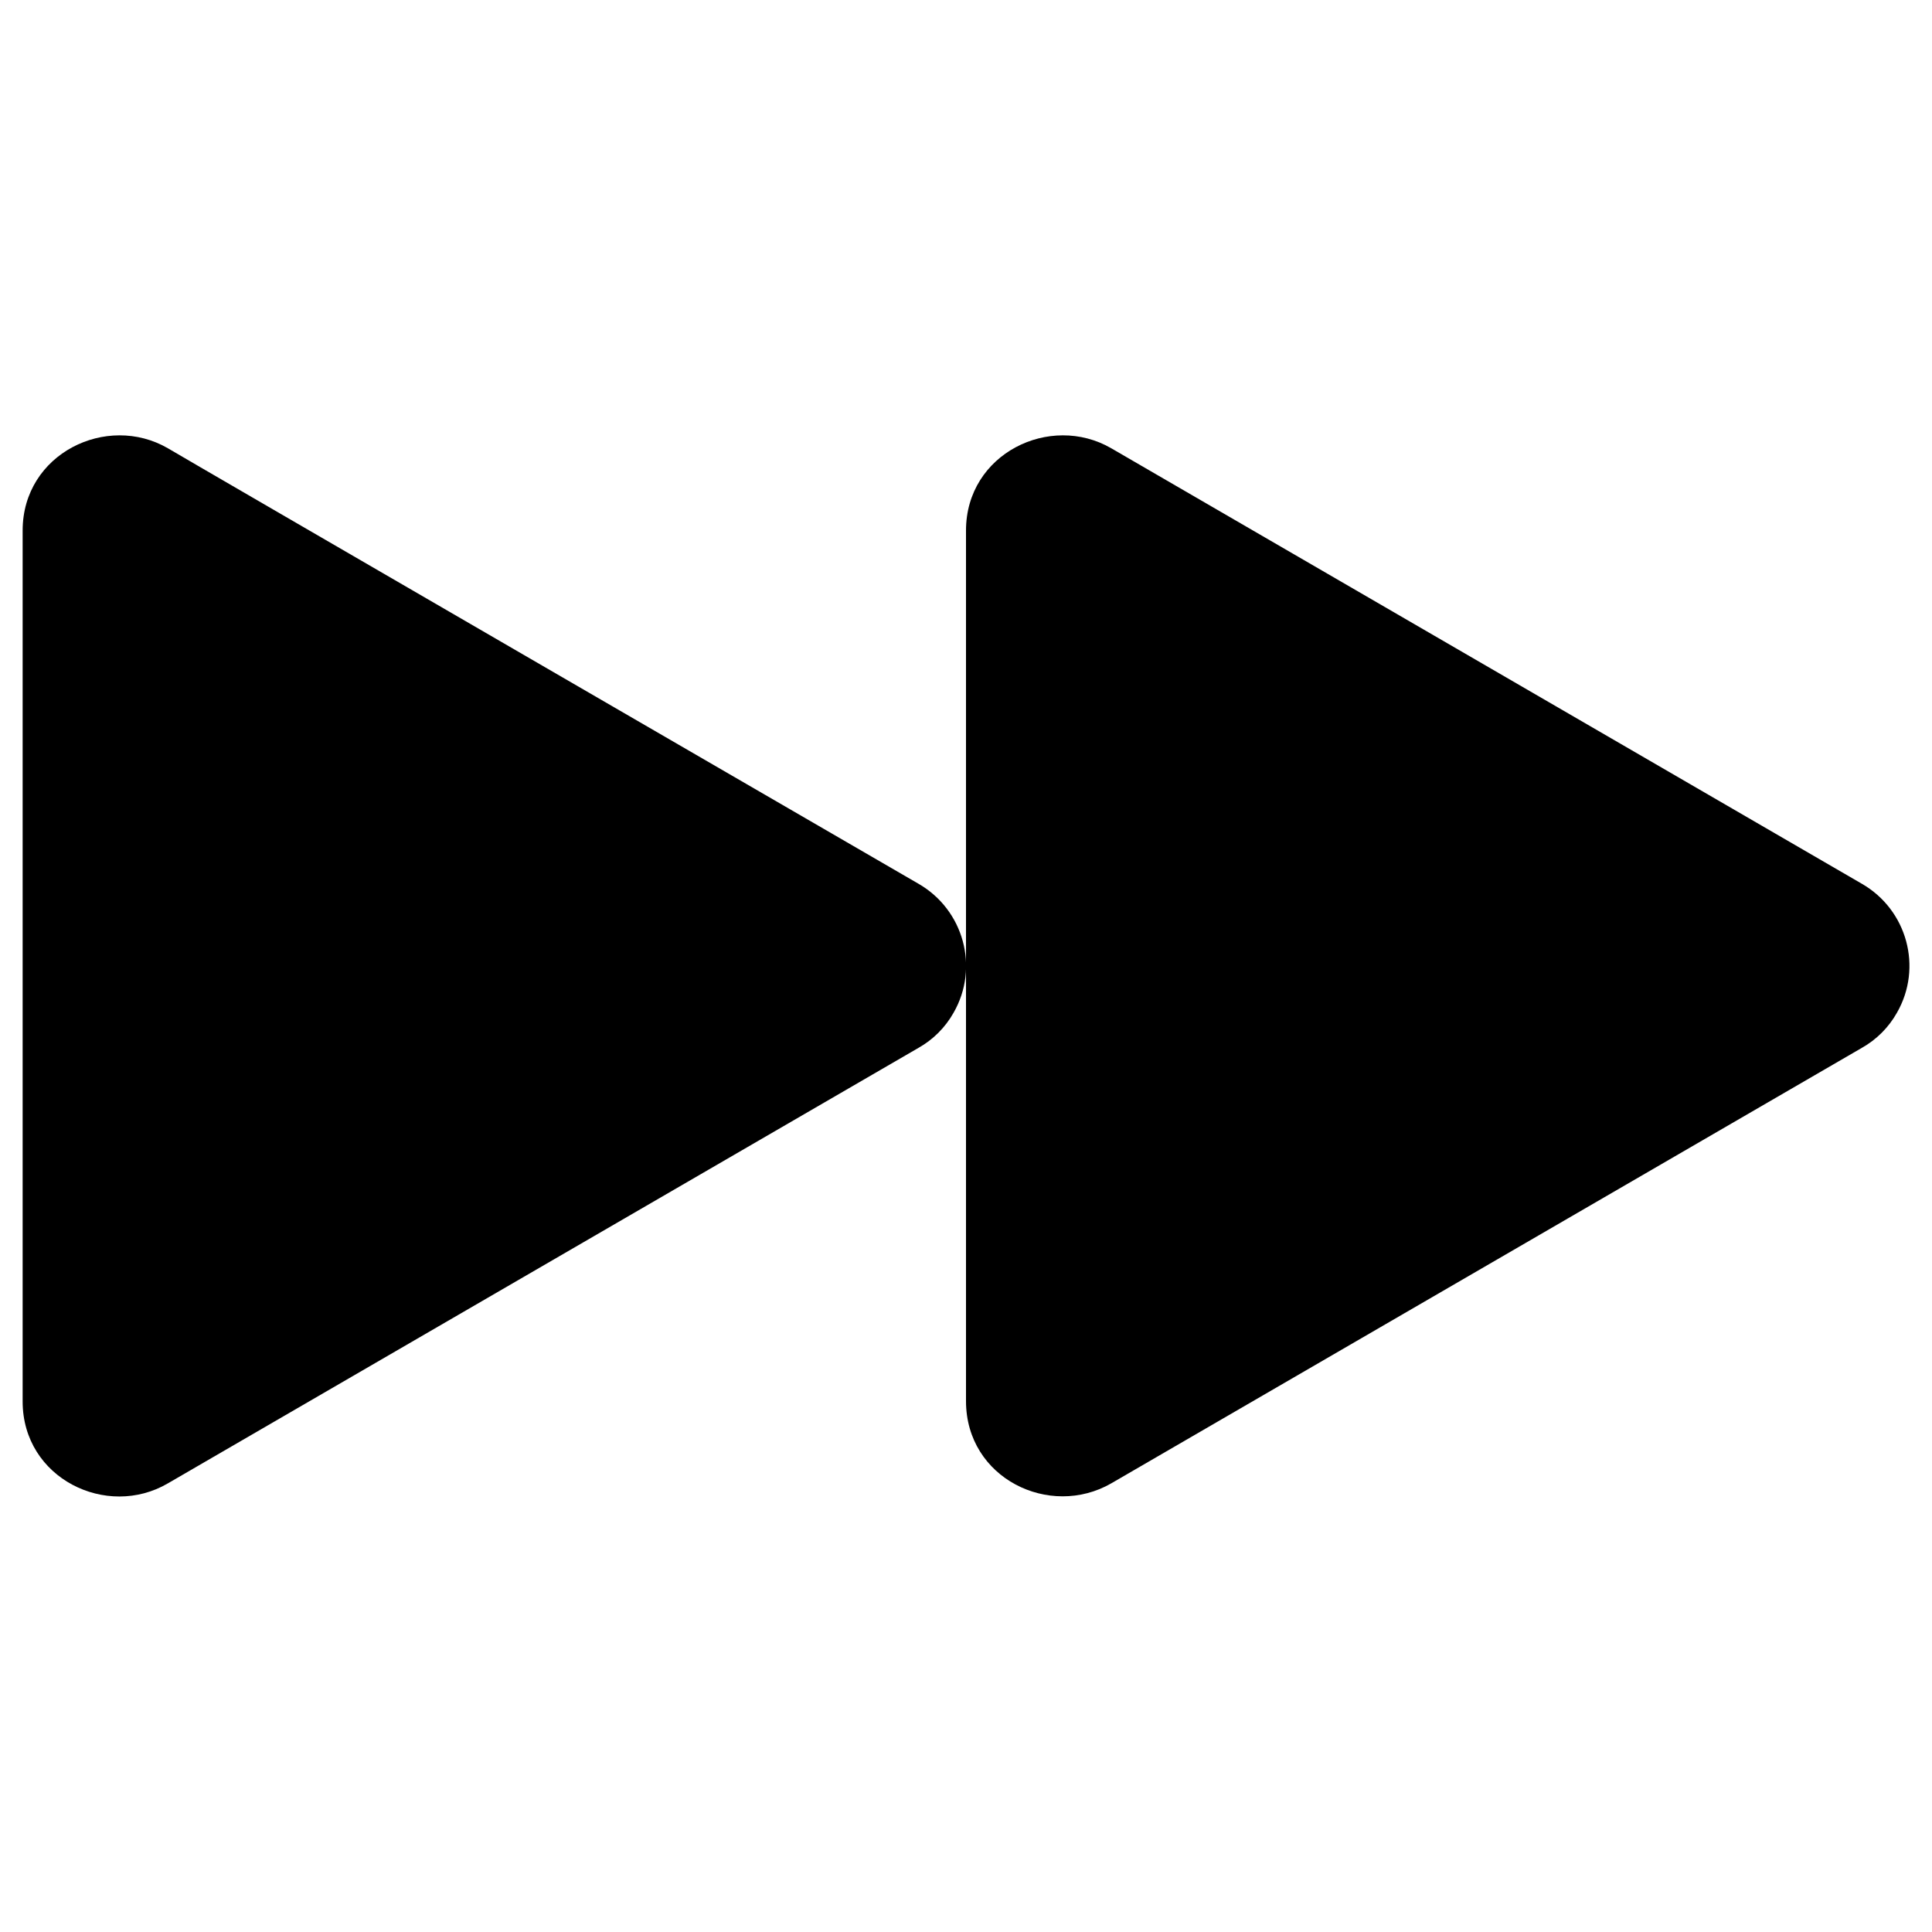 <?xml version="1.0" encoding="utf-8"?>
<!-- Generator: Adobe Illustrator 26.3.1, SVG Export Plug-In . SVG Version: 6.00 Build 0)  -->
<svg version="1.1" id="图层_1" xmlns="http://www.w3.org/2000/svg" xmlns:xlink="http://www.w3.org/1999/xlink" x="0px" y="0px"
	 viewBox="0 0 512 512" style="enable-background:new 0 0 512 512;" xml:space="preserve">
<path d="M243.4,234.2c12,6.9,16.2,22.2,9.3,34.2c-2.2,3.9-5.4,7.1-9.3,9.3L44.5,393.1C28.3,402.6,6,391.8,6,371.4V140.6
	c0-20.4,22.3-31.2,38.5-21.8C44.5,118.9,243.4,234.2,243.4,234.2z"/>
<path d="M493.4,234.2c12,6.9,16.2,22.2,9.3,34.2c-2.2,3.9-5.4,7.1-9.3,9.3L294.5,393.1c-16.3,9.4-38.5-1.3-38.5-21.8V140.6
	c0-20.4,22.3-31.2,38.5-21.8L493.4,234.2z"/>
</svg>
